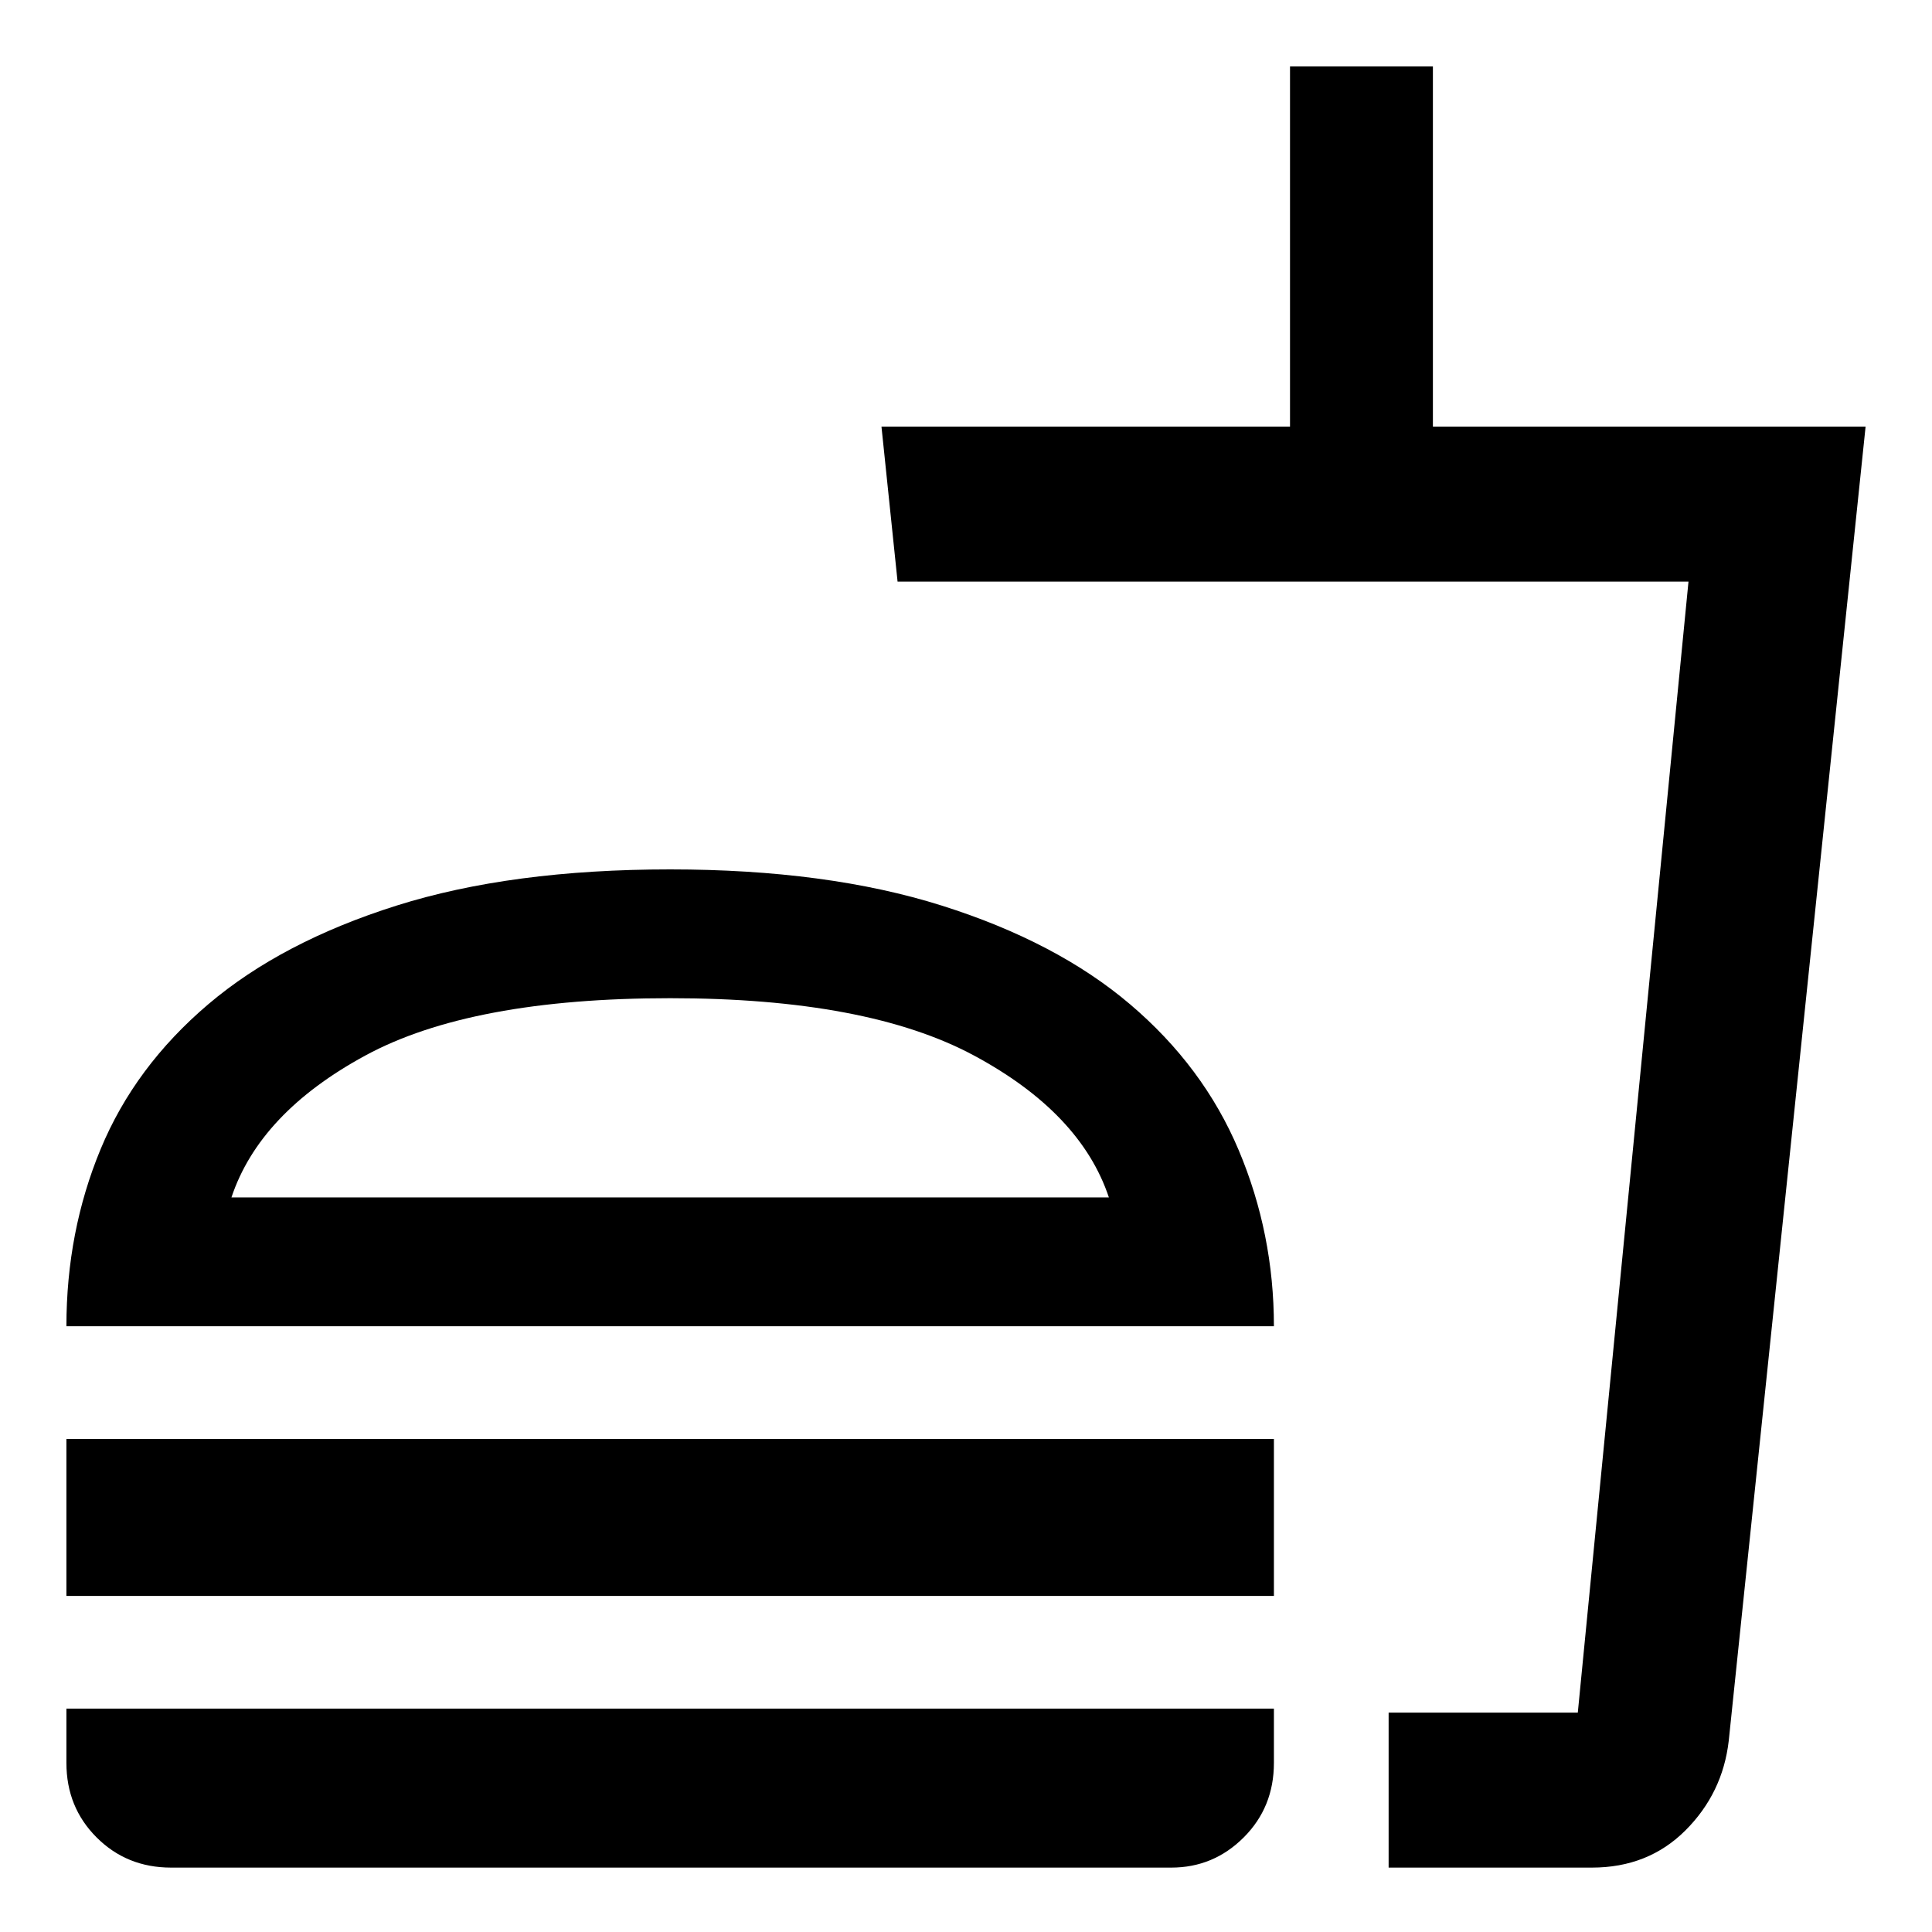 <svg xmlns="http://www.w3.org/2000/svg" height="48" width="48"><path d="M4.25 46.4Q3.15 46.4 2.4 45.65Q1.65 44.9 1.65 43.8V42.45H31.65V43.8Q31.65 44.9 30.9 45.65Q30.15 46.4 29.1 46.4ZM1.65 32.95Q1.65 30.6 2.5 28.55Q3.35 26.5 5.175 24.95Q7 23.4 9.85 22.5Q12.7 21.6 16.65 21.6Q20.55 21.6 23.4 22.5Q26.25 23.4 28.075 24.95Q29.9 26.5 30.775 28.575Q31.65 30.65 31.65 32.95ZM1.65 39.65V35.75H31.65V39.65ZM34.5 46.4V42.55H39.2L41.95 14.45H22.3L21.9 10.6H32.05V1.65H35.6V10.6H46.35L42.95 43.25Q42.8 44.55 41.875 45.475Q40.95 46.4 39.55 46.4ZM34.5 42.55H39.2H34.5Q34.5 42.55 34.5 42.55Q34.5 42.55 34.5 42.55ZM5.75 29.75H27.55Q26.85 27.65 24.2 26.225Q21.55 24.8 16.65 24.8Q11.7 24.8 9.075 26.225Q6.45 27.65 5.75 29.75ZM5.75 29.75Q6.45 29.75 9.075 29.75Q11.7 29.75 16.65 29.75Q21.55 29.75 24.2 29.75Q26.85 29.75 27.55 29.75Z"/></svg>